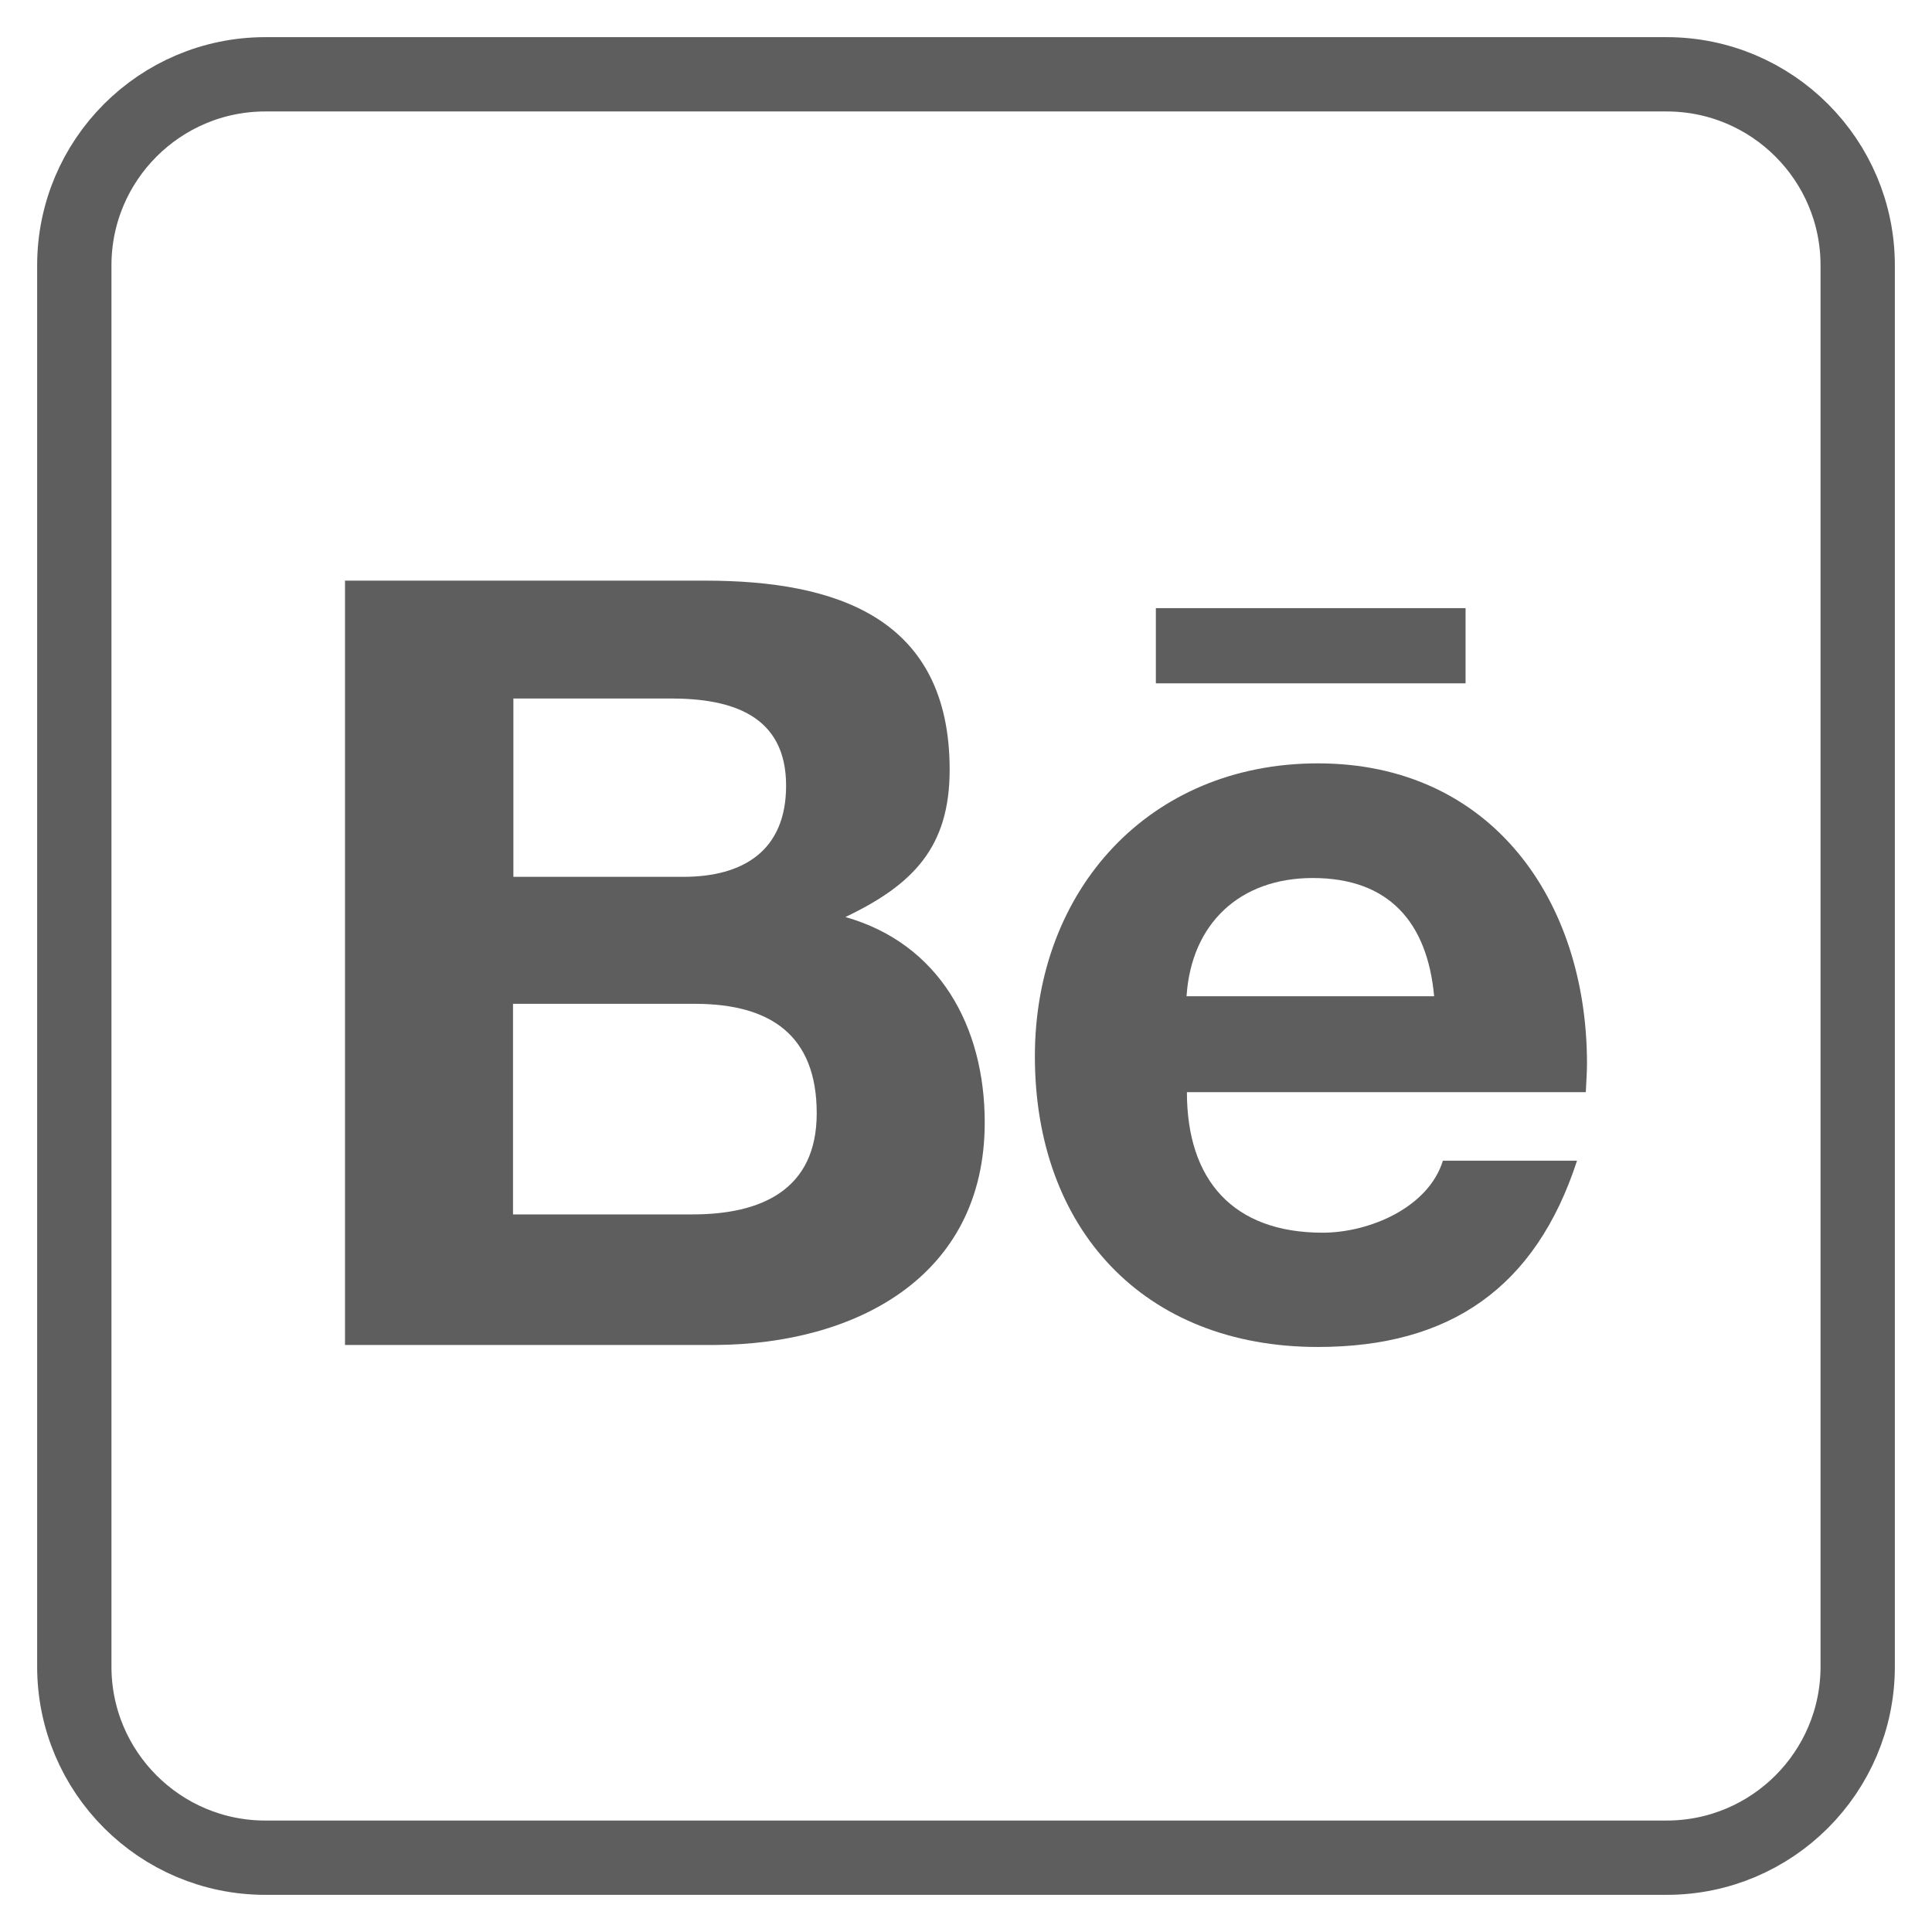 <?xml version="1.0" encoding="UTF-8"?>
<svg width="26px" height="26px" viewBox="0 0 26 26" version="1.1" xmlns="http://www.w3.org/2000/svg" xmlns:xlink="http://www.w3.org/1999/xlink">
    <!-- Generator: Sketch 49.3 (51167) - http://www.bohemiancoding.com/sketch -->
    <title>icon_behance</title>
    <desc>Created with Sketch.</desc>
    <defs></defs>
    <g id="Symbols" stroke="none" stroke-width="1" fill="none" fill-rule="evenodd">
        <g id="Behance" transform="translate(-6, -11)">
            <g id="經歷">
                <g id="icon_behance" transform="translate(0, 5)">
                    <rect id="Rectangle-path" x="0" y="0" width="37.852" height="38"></rect>
                    <path d="M31,9.571 L31,28.429 C31,29.848 29.848,31 28.429,31 L9.571,31 C8.152,31 7,29.848 7,28.429 L7,9.571 C7,8.152 8.152,7 9.571,7 L28.429,7 C29.848,7 31,8.152 31,9.571 Z" id="Path" stroke="#5E5E5E"></path>
                    <path d="M19.252,21.105 C19.252,23.195 17.5,24.089 15.63,24.1 L10.643,24.1 L10.643,13.814 L15.491,13.814 C17.254,13.814 18.78,14.312 18.78,16.359 C18.78,17.393 18.298,17.902 17.377,18.341 C18.641,18.7 19.252,19.814 19.252,21.105 Z M16.991,20.982 C16.991,19.927 16.364,19.514 15.368,19.509 L12.904,19.509 L12.904,22.343 L15.32,22.343 C16.241,22.343 16.991,22.016 16.991,20.982 Z M16.579,16.573 C16.579,15.625 15.845,15.4 15.03,15.4 L12.909,15.4 L12.909,17.8 L15.196,17.8 C16.005,17.8 16.579,17.446 16.579,16.573 Z" id="Combined-Shape" fill="#5E5E5E" fill-rule="nonzero"></path>
                    <path d="M27.357,20.312 C27.357,20.441 27.346,20.575 27.341,20.698 L21.973,20.698 C21.973,21.887 22.6,22.589 23.8,22.589 C24.421,22.589 25.22,22.257 25.418,21.62 L27.223,21.62 C26.666,23.329 25.514,24.127 23.736,24.127 C21.389,24.127 19.927,22.536 19.927,20.216 C19.927,17.977 21.464,16.273 23.736,16.273 C26.066,16.273 27.357,18.111 27.357,20.312 Z M23.666,17.816 C22.686,17.816 22.032,18.427 21.968,19.407 L25.3,19.407 C25.209,18.416 24.695,17.816 23.666,17.816 Z" id="Combined-Shape" fill="#5E5E5E"></path>
                    <polygon id="Path" fill="#5E5E5E" points="21.555 15.196 25.723 15.196 25.723 14.184 21.555 14.184"></polygon>
                </g>
            </g>
        </g>
    </g>
</svg>
